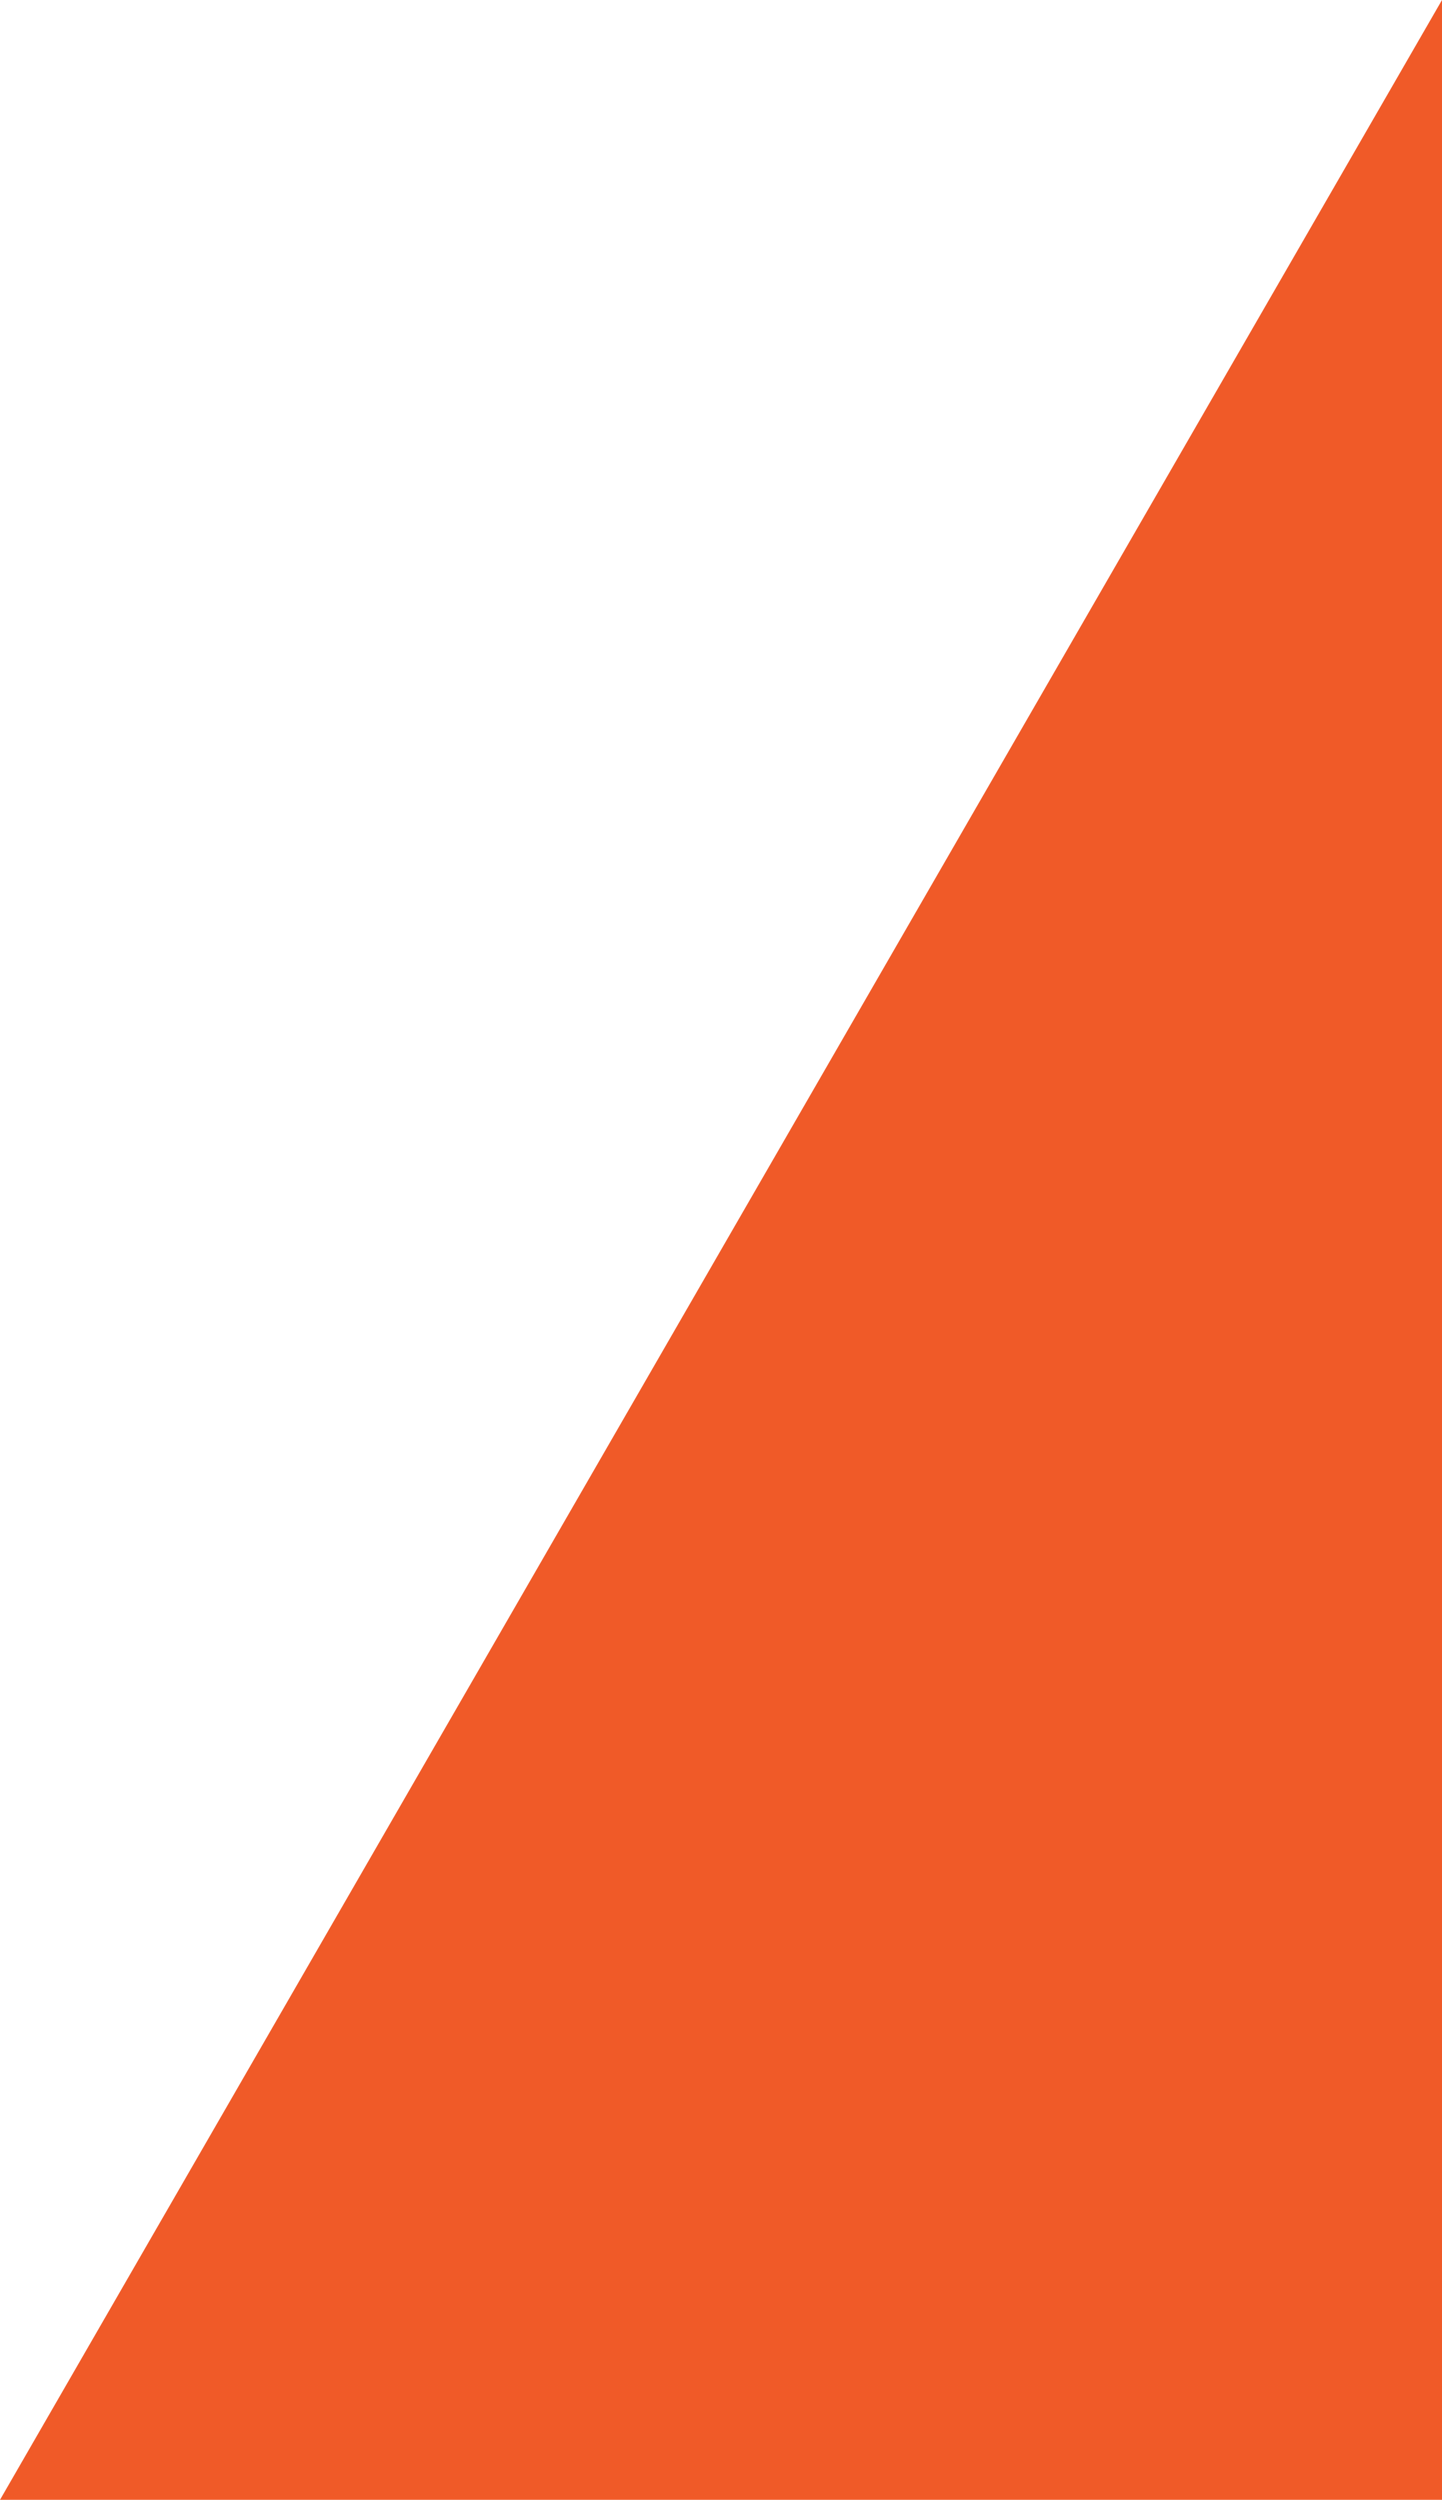 <?xml version="1.0" encoding="utf-8"?>
<!-- Generator: Adobe Illustrator 24.0.1, SVG Export Plug-In . SVG Version: 6.00 Build 0)  -->
<svg version="1.1" id="Capa_1" xmlns="http://www.w3.org/2000/svg" xmlns:xlink="http://www.w3.org/1999/xlink" x="0px" y="0px"
	 viewBox="0 0 40.4 70" style="enable-background:new 0 0 40.4 70;" xml:space="preserve">
<style type="text/css">
	.st0{fill:#F05A28;}
</style>
<polygon class="st0" points="40.4,0 0,70 40.4,70 "/>
</svg>

